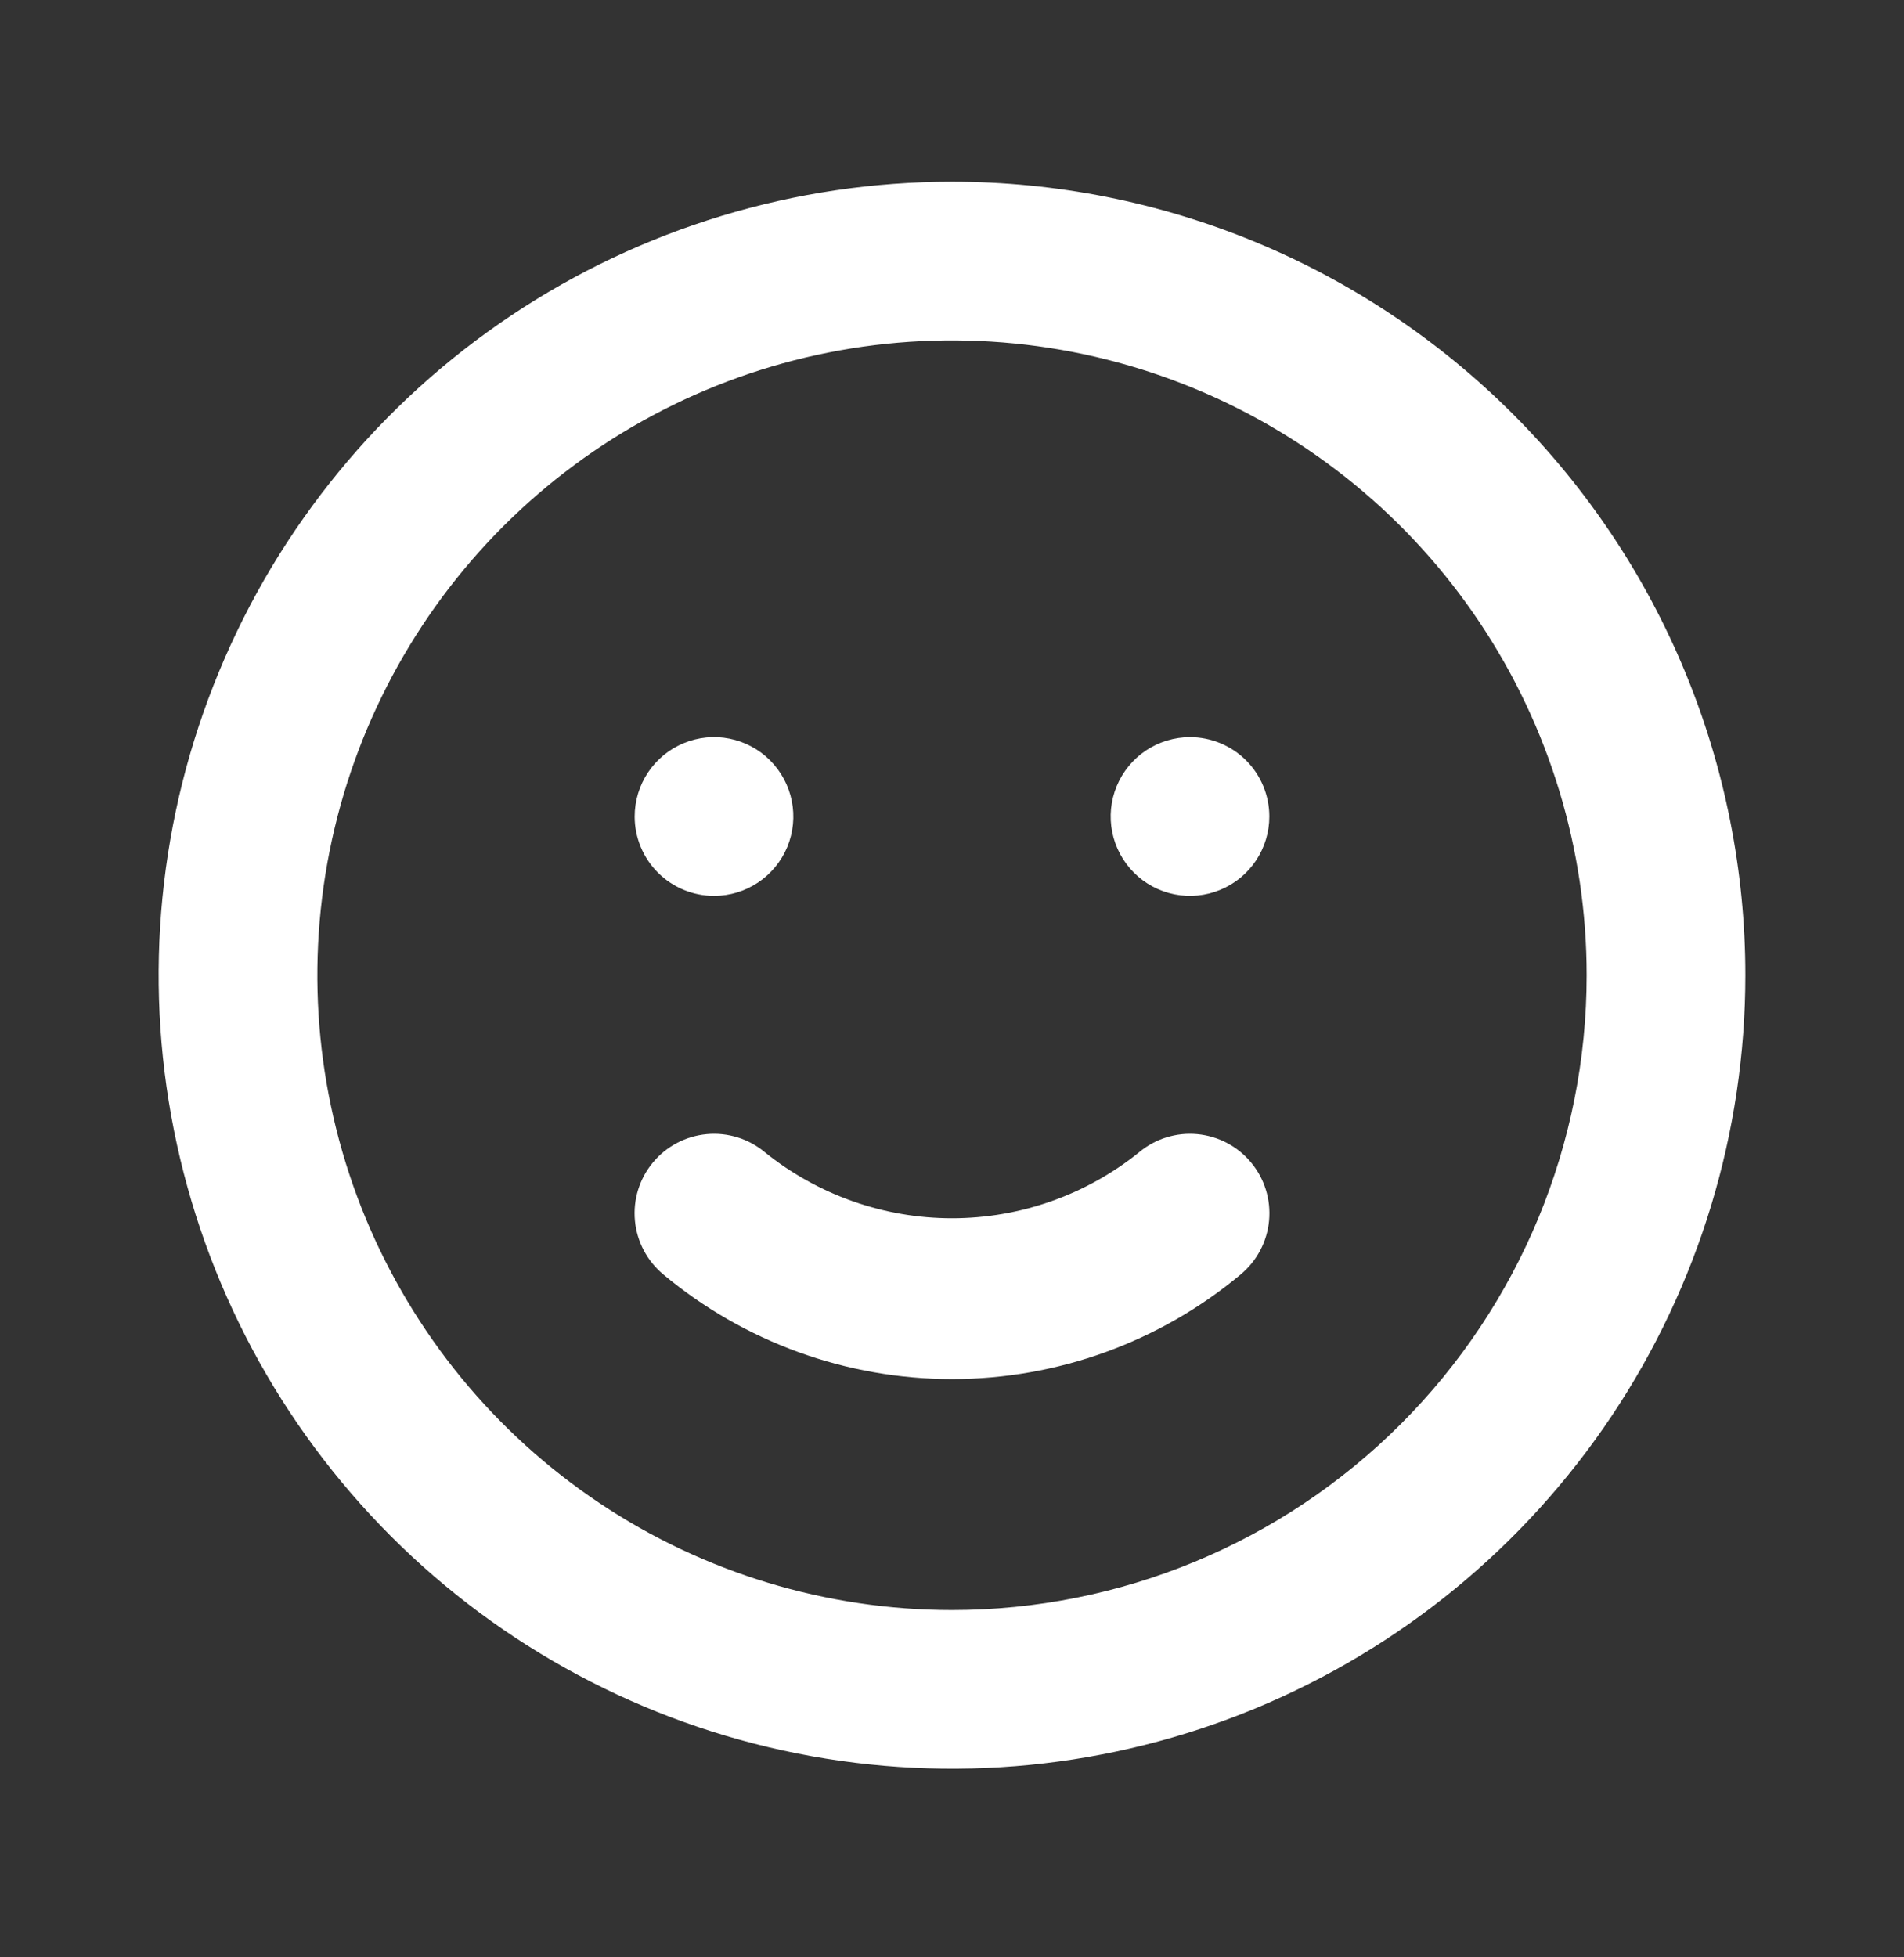 <svg width="36" height="37" viewBox="0 0 36 37" fill="none" xmlns="http://www.w3.org/2000/svg">
<rect x="0" y="0" width="36" height="37" fill="#333333" stroke="none"/>
<path d="M21.54 21.78C20.537 22.588 19.288 23.029 18 23.029C16.712 23.029 15.463 22.588 14.46 21.78C14.154 21.525 13.759 21.402 13.362 21.439C12.966 21.476 12.6 21.668 12.345 21.975C12.09 22.281 11.968 22.676 12.005 23.073C12.041 23.469 12.234 23.835 12.54 24.09C14.072 25.369 16.004 26.069 18 26.069C19.996 26.069 21.928 25.369 23.46 24.09C23.766 23.835 23.959 23.469 23.995 23.073C24.032 22.676 23.91 22.281 23.655 21.975C23.529 21.823 23.374 21.698 23.2 21.606C23.025 21.514 22.834 21.457 22.638 21.439C22.241 21.402 21.846 21.525 21.54 21.78ZM13.5 16.935C13.797 16.935 14.087 16.847 14.333 16.682C14.58 16.517 14.772 16.283 14.886 16.009C14.999 15.735 15.029 15.433 14.971 15.142C14.913 14.851 14.77 14.584 14.561 14.374C14.351 14.164 14.084 14.021 13.793 13.963C13.502 13.905 13.2 13.935 12.926 14.049C12.652 14.162 12.418 14.354 12.253 14.601C12.088 14.848 12 15.138 12 15.435C12 15.832 12.158 16.214 12.439 16.495C12.721 16.776 13.102 16.935 13.5 16.935ZM22.5 13.935C22.203 13.935 21.913 14.023 21.667 14.187C21.42 14.352 21.228 14.586 21.114 14.861C21.001 15.135 20.971 15.436 21.029 15.727C21.087 16.018 21.23 16.285 21.439 16.495C21.649 16.705 21.916 16.848 22.207 16.906C22.498 16.964 22.8 16.934 23.074 16.82C23.348 16.707 23.582 16.515 23.747 16.268C23.912 16.021 24 15.731 24 15.435C24 15.037 23.842 14.655 23.561 14.374C23.279 14.093 22.898 13.935 22.5 13.935ZM18 3.435C15.033 3.435 12.133 4.314 9.666 5.963C7.2 7.611 5.277 9.953 4.142 12.694C3.006 15.435 2.709 18.451 3.288 21.361C3.867 24.271 5.296 26.943 7.393 29.041C9.491 31.139 12.164 32.568 15.074 33.146C17.983 33.725 20.999 33.428 23.74 32.293C26.481 31.157 28.824 29.235 30.472 26.768C32.12 24.301 33 21.401 33 18.435C33 16.465 32.612 14.514 31.858 12.694C31.104 10.874 30 9.221 28.607 7.828C27.214 6.435 25.56 5.33 23.74 4.576C21.92 3.823 19.97 3.435 18 3.435ZM18 30.435C15.627 30.435 13.307 29.731 11.333 28.412C9.36 27.094 7.822 25.22 6.913 23.027C6.005 20.834 5.768 18.421 6.231 16.093C6.694 13.766 7.837 11.627 9.515 9.949C11.193 8.271 13.331 7.128 15.659 6.665C17.987 6.202 20.399 6.44 22.592 7.348C24.785 8.256 26.659 9.794 27.978 11.768C29.296 13.741 30 16.061 30 18.435C30 21.617 28.736 24.669 26.485 26.92C24.235 29.17 21.183 30.435 18 30.435Z" fill="white"/>
</svg>
